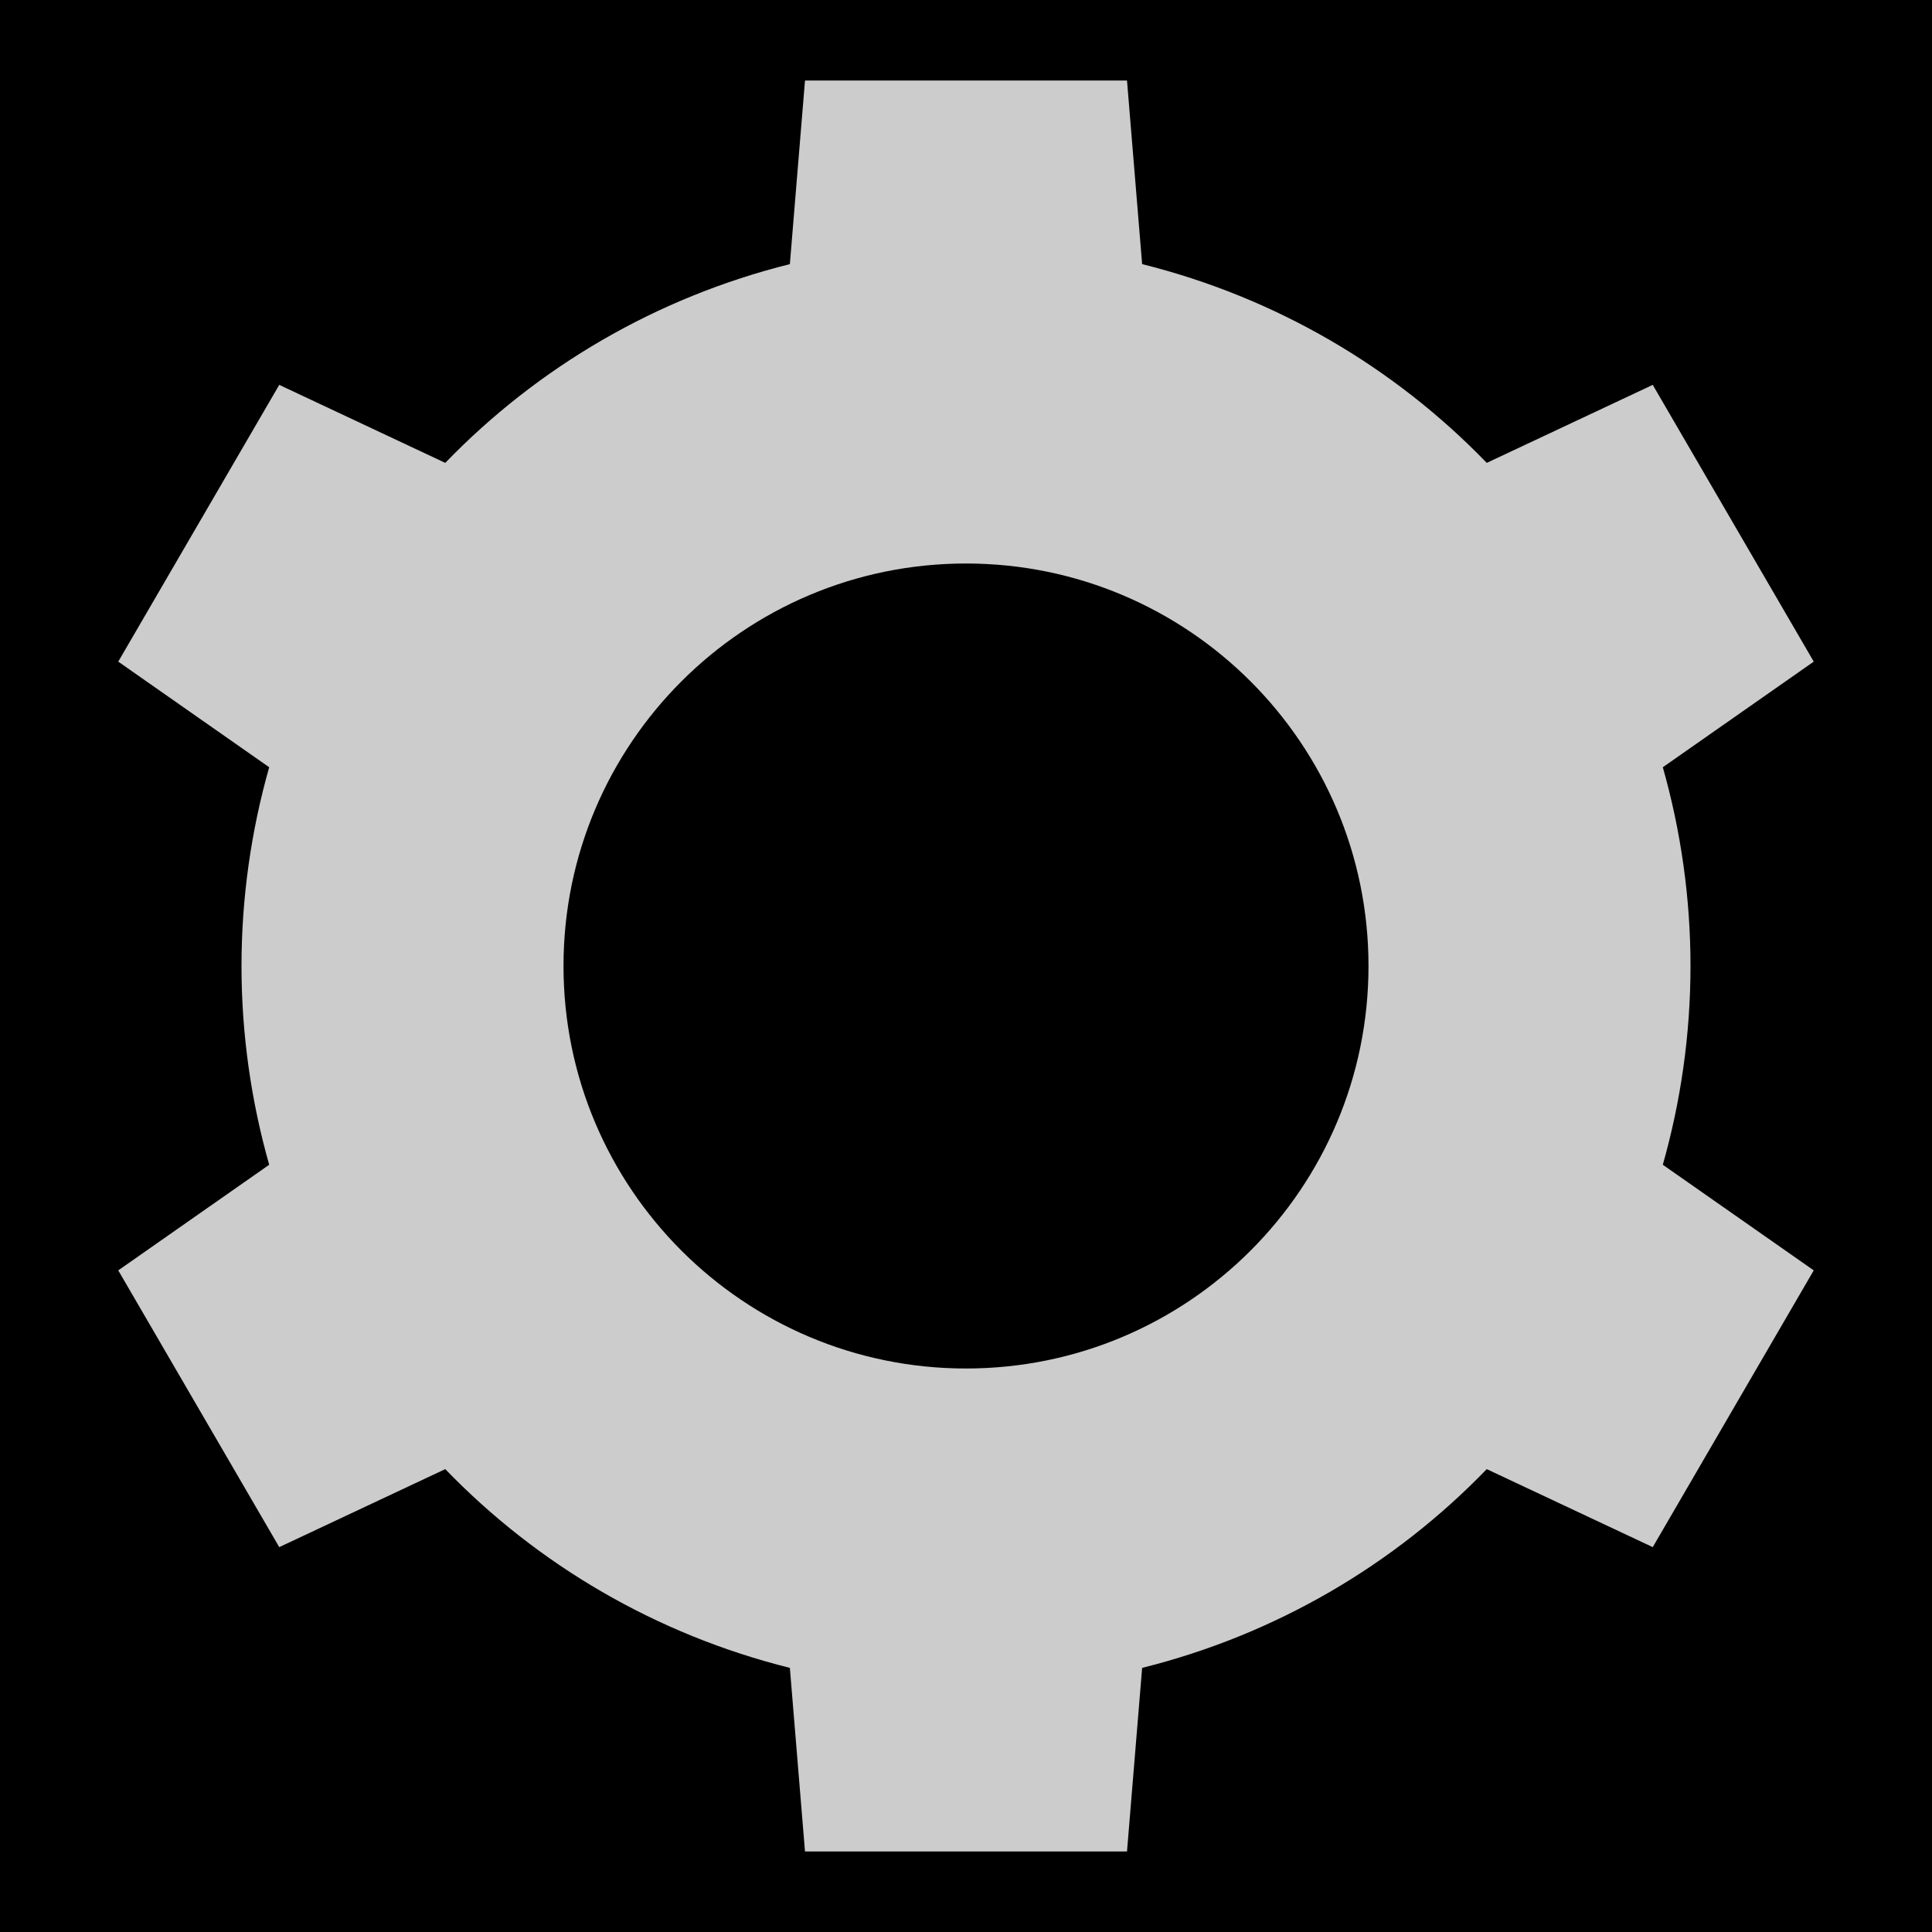 <?xml version="1.0" encoding="UTF-8" standalone="no"?>
<!-- Created with Inkscape (http://www.inkscape.org/) -->

<svg
   xmlns:dc="http://purl.org/dc/elements/1.1/"
   xmlns:cc="http://creativecommons.org/ns#"
   xmlns:rdf="http://www.w3.org/1999/02/22-rdf-syntax-ns#"
   xmlns:svg="http://www.w3.org/2000/svg"
   xmlns="http://www.w3.org/2000/svg"
   xmlns:sodipodi="http://sodipodi.sourceforge.net/DTD/sodipodi-0.dtd"
   xmlns:inkscape="http://www.inkscape.org/namespaces/inkscape"
   width="24"
   height="24"
   id="svg3795"
   version="1.1"
   inkscape:version="0.48.2 r9819"
   sodipodi:docname="ic_action_settings3.svg">
  <defs
     id="defs3797" />
  <sodipodi:namedview
     id="base"
     pagecolor="#ffffff"
     bordercolor="#666666"
     borderopacity="1.0"
     inkscape:pageopacity="0.0"
     inkscape:pageshadow="2"
     inkscape:zoom="34.916464"
     inkscape:cx="12.00007"
     inkscape:cy="12.000209"
     inkscape:document-units="px"
     inkscape:current-layer="icon"
     showgrid="true"
     showguides="true"
     inkscape:guide-bbox="true"
     inkscape:window-width="1920"
     inkscape:window-height="1032"
     inkscape:window-x="0"
     inkscape:window-y="0"
     inkscape:window-maximized="1">
    <sodipodi:guide
       orientation="0,1"
       position="580,0"
       id="guide4320" />
    <sodipodi:guide
       position="0,0"
       orientation="0,1024"
       id="guide4322" />
    <sodipodi:guide
       position="1024,0"
       orientation="-1024,0"
       id="guide4324" />
    <sodipodi:guide
       position="1024,1024"
       orientation="0,-1024"
       id="guide4326" />
    <sodipodi:guide
       position="0,1024"
       orientation="1024,0"
       id="guide4328" />
    <inkscape:grid
       type="xygrid"
       id="grid2990" />
  </sodipodi:namedview>
  <g
     inkscape:groupmode="layer"
     id="background"
     inkscape:label="background"
     transform="translate(0,-1000)"
     sodipodi:insensitive="true">
    <rect
       transform="translate(0,-28.362)"
       style="fill:#000000;fill-opacity:1;stroke:none"
       id="rect4314"
       width="24"
       height="24"
       x="0"
       y="1028.362" />
  </g>
  <g
     inkscape:label="icon"
     inkscape:groupmode="layer"
     id="icon"
     transform="translate(0,-1028.362)">
    <path
       style="opacity:0.8;fill:#ffffff;fill-opacity:1;stroke:none"
       d="M 10 1 L 9.812 3.281 C 8.154 3.695 6.682 4.559 5.531 5.75 L 3.469 4.781 L 1.469 8.219 L 3.344 9.531 C 3.122 10.314 3 11.146 3 12 C 3 12.854 3.122 13.686 3.344 14.469 L 1.469 15.781 L 3.469 19.219 L 5.531 18.25 C 6.682 19.441 8.154 20.305 9.812 20.719 L 10 23 L 14 23 L 14.188 20.719 C 15.846 20.305 17.318 19.441 18.469 18.25 L 20.531 19.219 L 22.531 15.781 L 20.656 14.469 C 20.878 13.686 21 12.854 21 12 C 21 11.146 20.878 10.314 20.656 9.531 L 22.531 8.219 L 20.531 4.781 L 18.469 5.75 C 17.318 4.559 15.846 3.695 14.188 3.281 L 14 1 L 10 1 z M 12 7 C 14.761 7 17 9.239 17 12 C 17 14.761 14.761 17 12 17 C 9.239 17 7 14.761 7 12 C 7 9.239 9.239 7 12 7 z "
       transform="translate(0,1028.362)"
       id="rect2991" />
  </g>
</svg>
